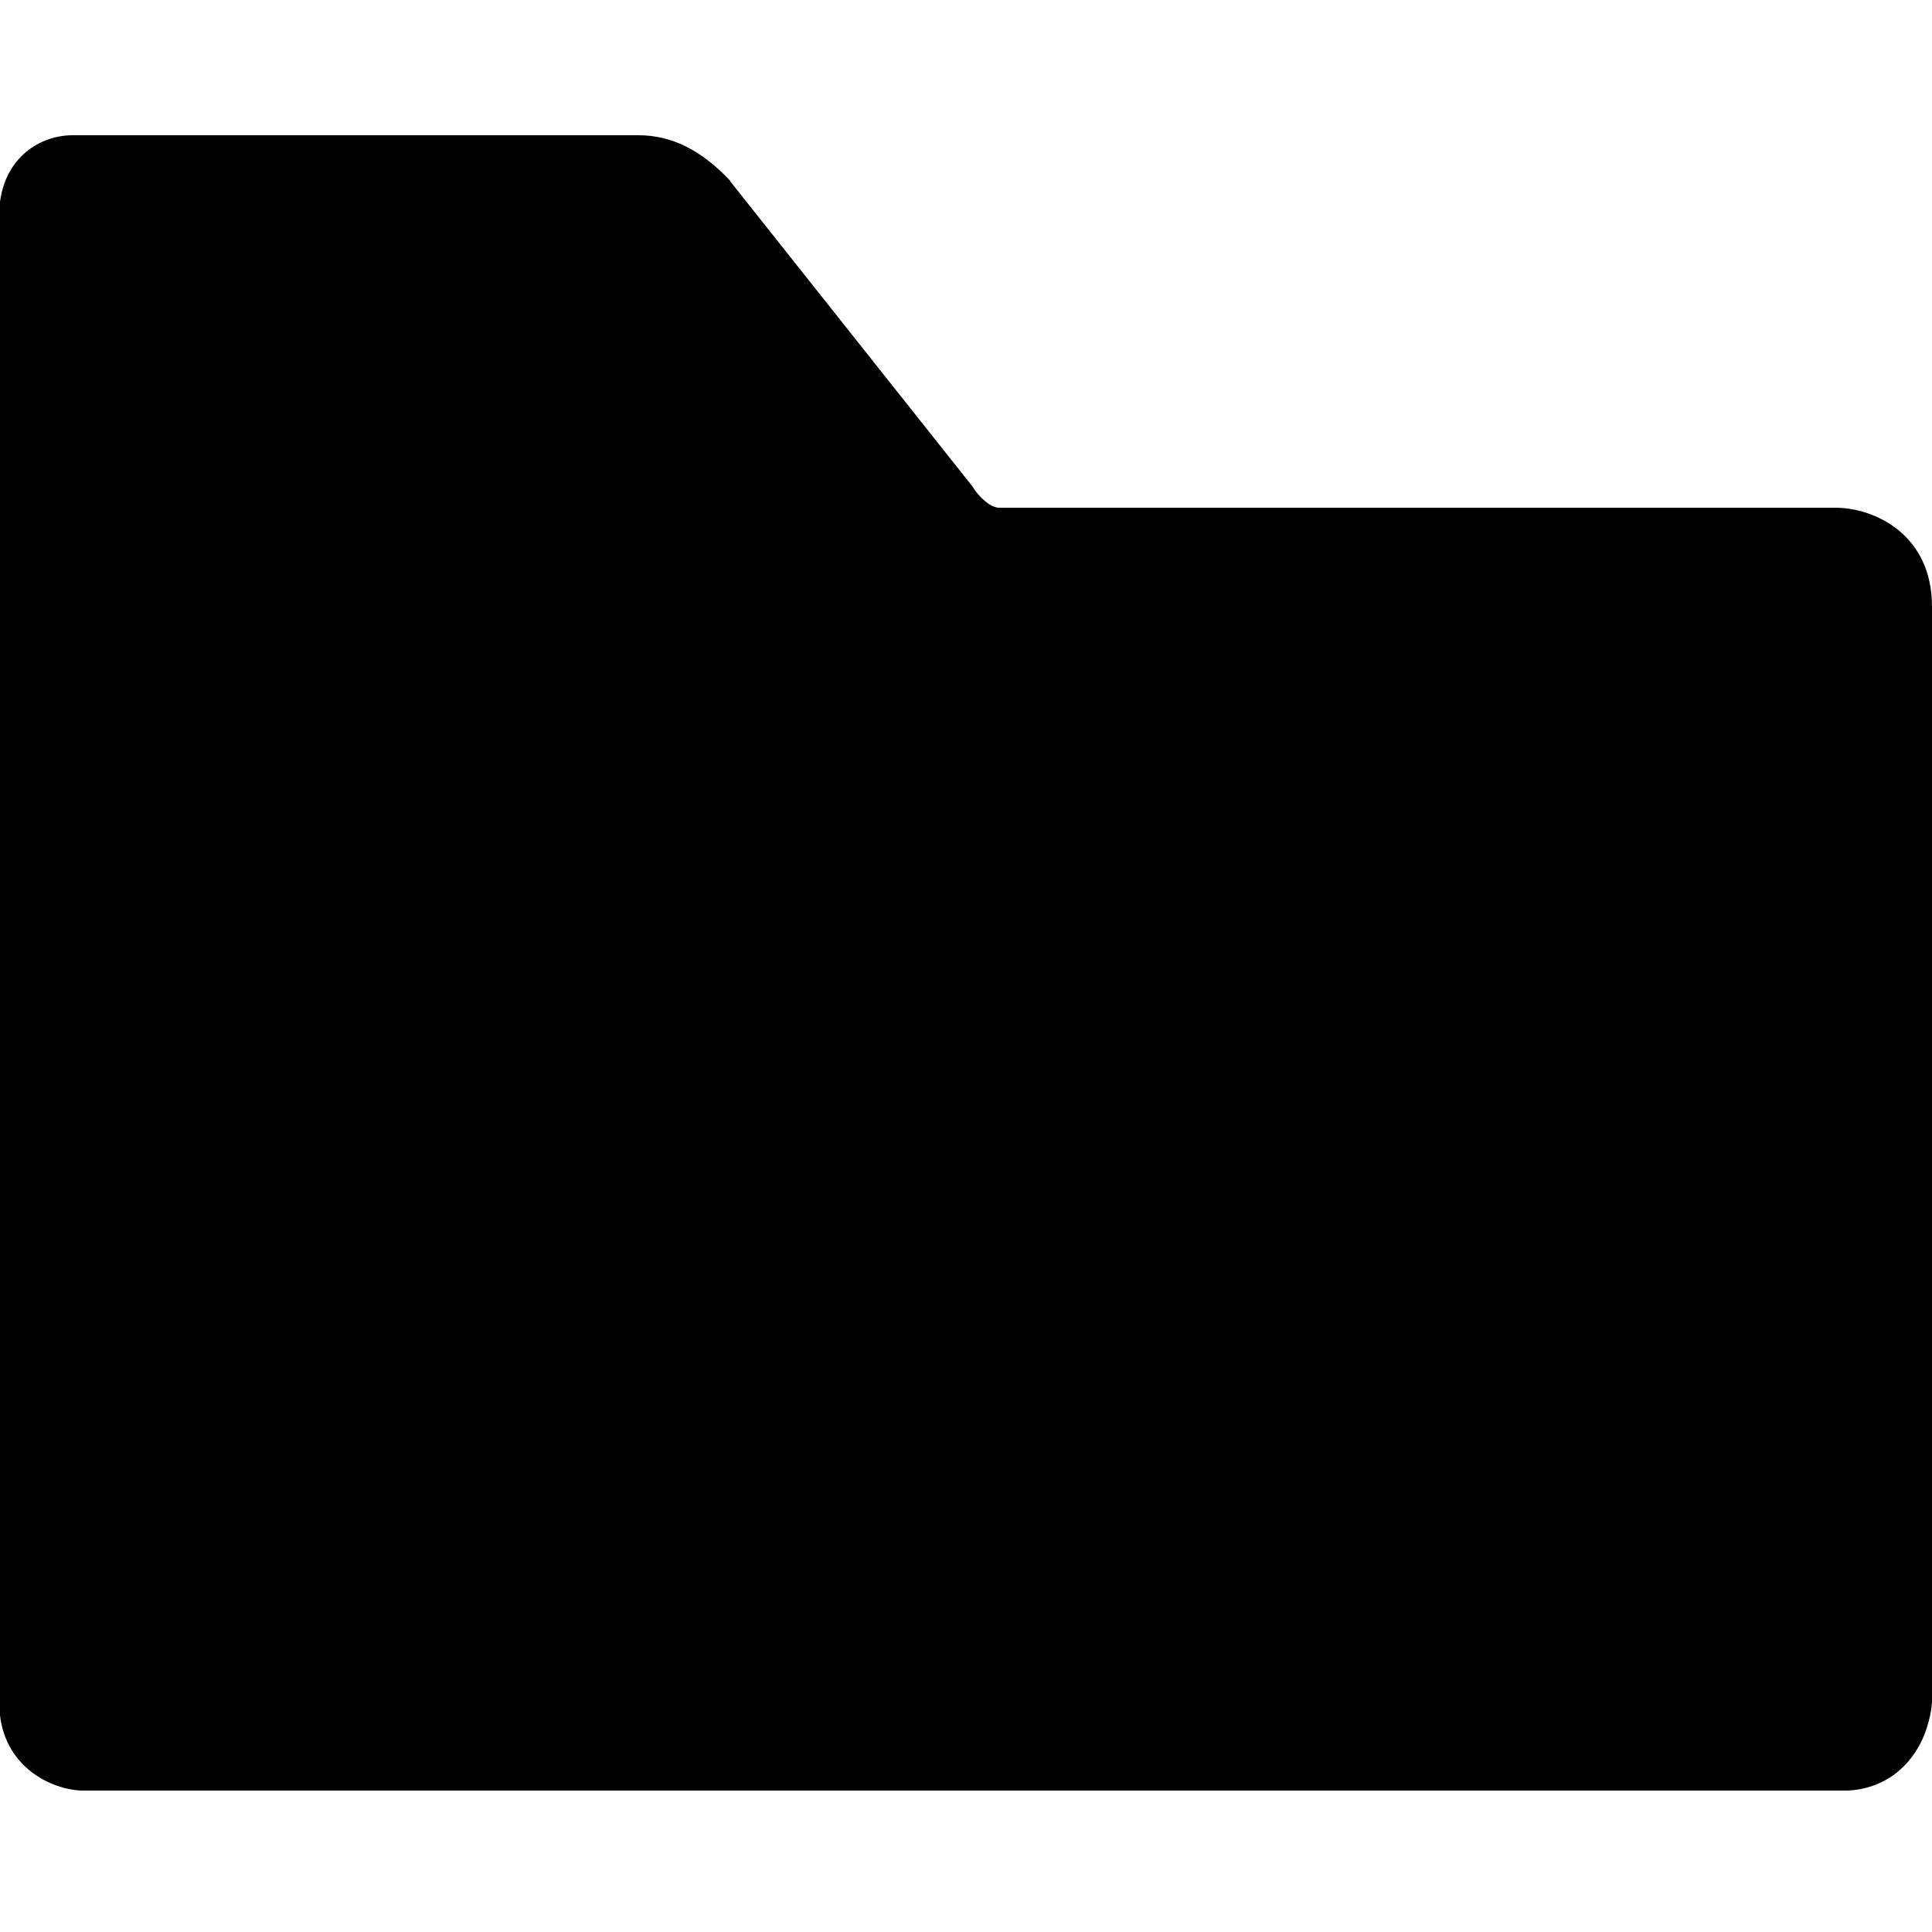 <svg xmlns="http://www.w3.org/2000/svg" class="dibsvg-svg dibsvg-folder" viewBox="0 0 250 250">
    <path d="M237.5 65.7H129.3c-1.3 0-2.8-1.7-3.3-2.5l-.2-.3-31.2-39.3-.2-.3c-3.7-3.9-7.5-5.8-11.8-5.8H9.4C4.7 17.5-.1 21-.1 27.8v192.5c0 8 6.4 11.2 10.6 11.4h228.6c4.2-.2 7.6-2.5 9.5-6.3 1.2-2.5 1.4-4.8 1.4-5.3V78.5c0-9.4-7.5-12.8-12.5-12.8z"/>
</svg>
